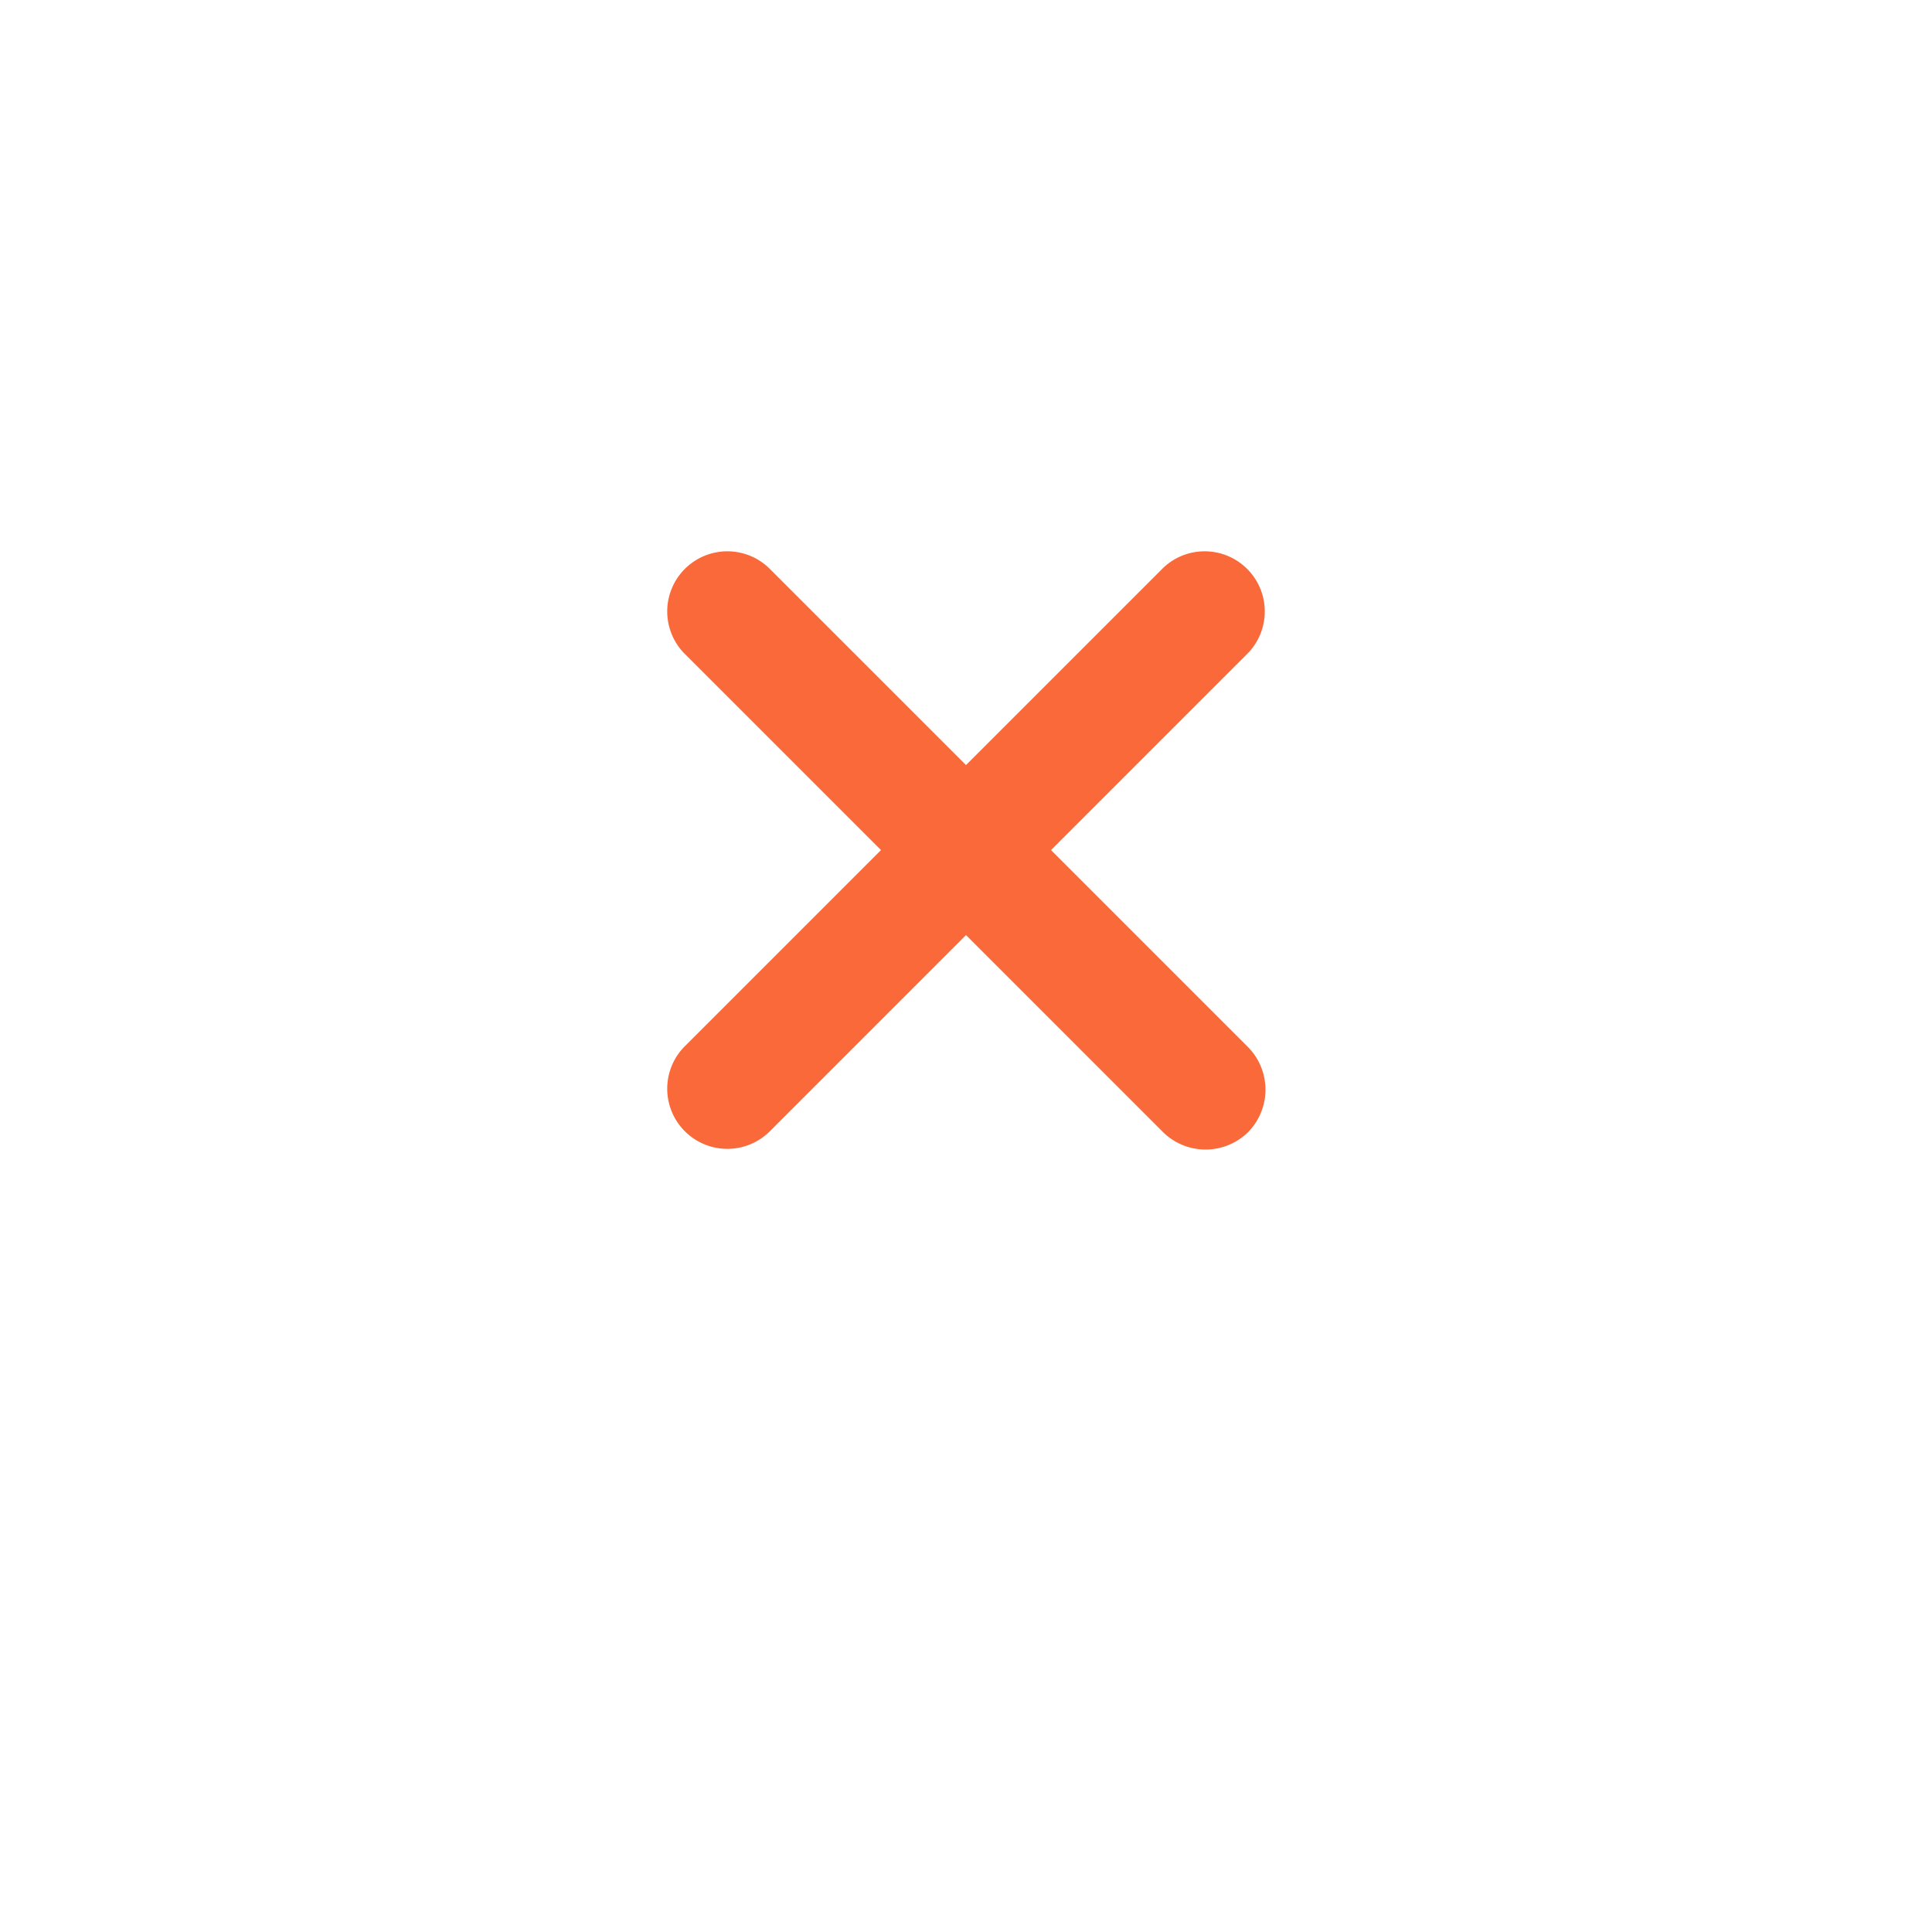 <svg xmlns="http://www.w3.org/2000/svg" xmlns:xlink="http://www.w3.org/1999/xlink" width="50" height="50" viewBox="0 0 50 50">
  <defs>
    <filter id="Ellipse_666" x="0" y="0" width="50" height="50" filterUnits="userSpaceOnUse">
      <feOffset dy="3" input="SourceAlpha"/>
      <feGaussianBlur stdDeviation="3" result="blur"/>
      <feFlood flood-opacity="0.161"/>
      <feComposite operator="in" in2="blur"/>
      <feComposite in="SourceGraphic"/>
    </filter>
  </defs>
  <g id="cancel" transform="translate(9 6)">
    <g transform="matrix(1, 0, 0, 1, -9, -6)" filter="url(#Ellipse_666)">
      <circle id="Ellipse_666-2" data-name="Ellipse 666" cx="16" cy="16" r="16" transform="translate(9 6)" fill="#fff"/>
    </g>
    <path id="Path_50352" data-name="Path 50352" d="M132.384,132.384a1.569,1.569,0,0,1-2.2,0l-5.1-5.1-5.1,5.1a1.556,1.556,0,0,1-2.2-2.2l5.1-5.1-5.1-5.1a1.556,1.556,0,0,1,2.2-2.2l5.1,5.1,5.1-5.1a1.556,1.556,0,0,1,2.2,2.2l-5.1,5.1,5.1,5.1A1.569,1.569,0,0,1,132.384,132.384Z" transform="translate(-109.084 -109.084)" fill="#f96939"/>
  </g>
</svg>
